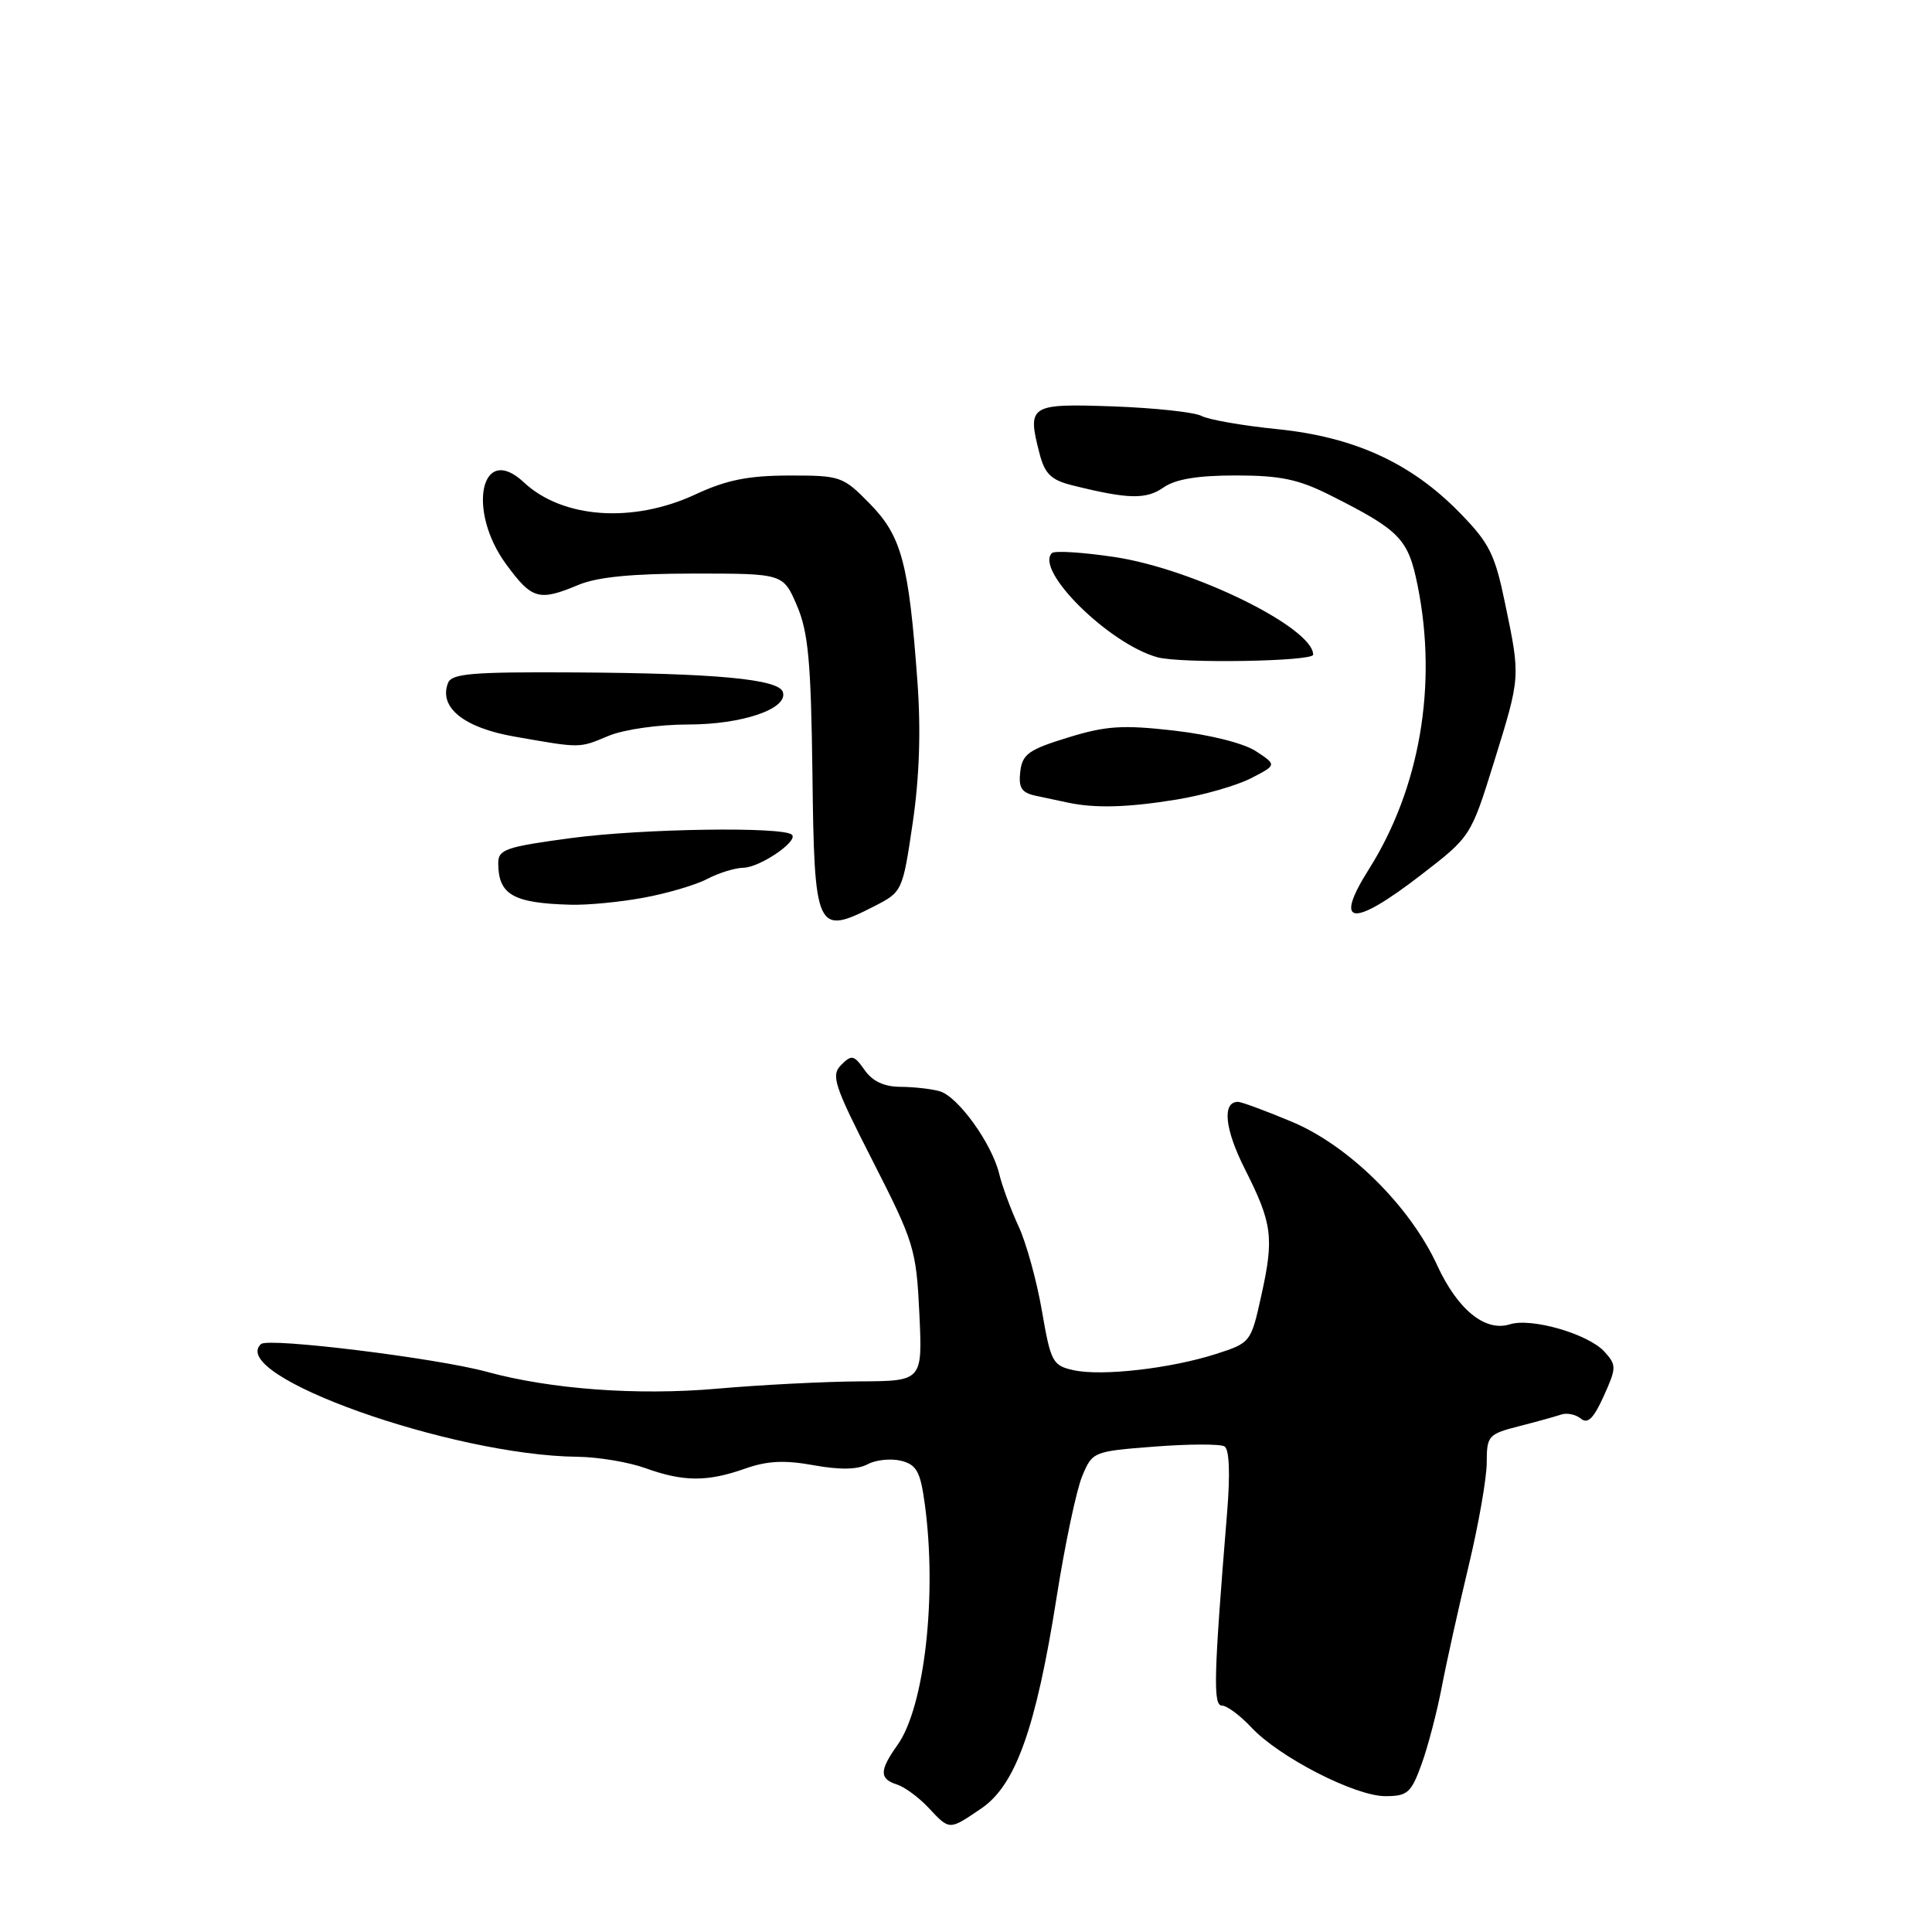 <?xml version="1.0" encoding="UTF-8" standalone="no"?>
<!DOCTYPE svg PUBLIC "-//W3C//DTD SVG 1.1//EN" "http://www.w3.org/Graphics/SVG/1.1/DTD/svg11.dtd" >
<svg xmlns="http://www.w3.org/2000/svg" xmlns:xlink="http://www.w3.org/1999/xlink" version="1.1" viewBox="0 0 256 256">
 <g >
 <path fill="currentColor"
d=" M 130.04 239.62 C 134.57 236.54 137.27 228.99 140.00 211.69 C 141.11 204.64 142.64 197.40 143.40 195.59 C 144.75 192.35 144.86 192.31 153.01 191.68 C 157.55 191.33 161.71 191.32 162.26 191.66 C 162.89 192.05 163.02 195.31 162.60 200.39 C 160.82 222.16 160.72 226.00 161.92 226.00 C 162.57 226.00 164.32 227.30 165.81 228.89 C 169.48 232.83 179.55 238.00 183.56 238.00 C 186.50 238.00 186.99 237.57 188.37 233.75 C 189.22 231.41 190.42 226.80 191.05 223.50 C 191.68 220.20 193.28 213.00 194.60 207.50 C 195.92 202.00 197.00 195.83 197.00 193.79 C 197.00 190.26 197.21 190.02 201.25 188.99 C 203.59 188.39 206.12 187.69 206.88 187.43 C 207.63 187.18 208.80 187.42 209.48 187.98 C 210.38 188.73 211.17 187.94 212.50 185.00 C 214.20 181.23 214.21 180.89 212.60 179.11 C 210.47 176.76 202.92 174.57 200.06 175.48 C 196.80 176.51 193.14 173.54 190.44 167.67 C 186.81 159.79 178.72 151.80 171.18 148.64 C 167.71 147.19 164.50 146.00 164.04 146.00 C 161.91 146.00 162.28 149.62 164.95 154.90 C 168.60 162.13 168.84 163.98 167.12 171.71 C 165.76 177.87 165.70 177.94 161.12 179.41 C 155.11 181.34 145.99 182.38 142.26 181.56 C 139.48 180.95 139.23 180.48 138.06 173.70 C 137.38 169.74 135.99 164.70 134.97 162.50 C 133.95 160.30 132.79 157.17 132.40 155.54 C 131.41 151.48 126.93 145.28 124.50 144.59 C 123.40 144.28 121.06 144.02 119.31 144.01 C 117.15 144.00 115.61 143.28 114.56 141.78 C 113.16 139.79 112.85 139.72 111.47 141.10 C 110.08 142.49 110.50 143.77 115.66 153.88 C 121.13 164.61 121.41 165.52 121.82 174.06 C 122.24 183.00 122.24 183.00 113.87 183.04 C 109.27 183.07 100.78 183.50 95.00 184.01 C 84.44 184.93 73.00 184.09 64.50 181.77 C 57.84 179.95 35.56 177.21 34.59 178.09 C 30.03 182.23 59.83 192.85 76.50 193.03 C 79.25 193.06 83.30 193.74 85.50 194.53 C 90.55 196.35 93.71 196.37 98.70 194.61 C 101.66 193.56 103.95 193.45 107.81 194.15 C 111.29 194.78 113.62 194.74 114.97 194.02 C 116.06 193.43 118.06 193.23 119.40 193.56 C 121.45 194.08 121.95 194.98 122.53 199.22 C 124.19 211.30 122.52 226.16 118.93 231.21 C 116.52 234.59 116.50 235.71 118.84 236.45 C 119.85 236.77 121.73 238.15 123.02 239.52 C 125.86 242.55 125.73 242.55 130.04 239.62 Z  M 115.83 120.09 C 119.56 118.18 119.60 118.10 120.93 109.10 C 121.83 103.00 122.04 96.81 121.56 90.26 C 120.42 74.62 119.47 71.06 115.28 66.77 C 111.70 63.11 111.39 63.00 104.55 63.01 C 99.15 63.02 96.25 63.60 92.15 65.51 C 83.86 69.37 74.54 68.71 69.41 63.91 C 63.73 58.59 61.81 67.63 67.09 74.80 C 70.49 79.43 71.41 79.69 76.65 77.50 C 79.16 76.45 83.81 76.00 92.01 76.00 C 103.78 76.00 103.78 76.00 105.60 80.25 C 107.10 83.75 107.46 87.65 107.65 102.40 C 107.90 123.44 108.16 124.00 115.83 120.09 Z  M 188.31 115.92 C 194.89 110.84 194.89 110.84 197.95 101.02 C 201.49 89.60 201.48 89.81 199.44 80.00 C 198.08 73.39 197.35 71.95 193.34 67.86 C 186.93 61.32 179.41 57.89 169.21 56.86 C 164.64 56.40 160.14 55.61 159.20 55.11 C 158.27 54.62 153.01 54.05 147.51 53.85 C 136.40 53.46 136.08 53.67 137.75 60.12 C 138.44 62.79 139.29 63.61 142.06 64.30 C 149.46 66.15 151.87 66.21 154.16 64.60 C 155.75 63.49 158.67 63.00 163.76 63.00 C 169.66 63.00 172.07 63.51 176.28 65.63 C 185.55 70.30 186.60 71.39 187.85 77.63 C 190.50 90.78 188.13 104.50 181.37 115.20 C 176.64 122.70 179.18 122.97 188.31 115.92 Z  M 85.29 118.95 C 88.40 118.38 92.20 117.26 93.72 116.46 C 95.25 115.66 97.40 115.00 98.50 114.98 C 100.67 114.95 105.80 111.47 104.94 110.61 C 103.85 109.51 85.12 109.79 75.75 111.04 C 66.96 112.22 66.00 112.55 66.02 114.42 C 66.05 118.55 67.99 119.67 75.57 119.88 C 77.80 119.95 82.18 119.53 85.29 118.95 Z  M 155.88 105.95 C 159.39 105.38 163.82 104.11 165.73 103.14 C 169.19 101.36 169.19 101.36 166.42 99.54 C 164.80 98.48 160.31 97.35 155.58 96.81 C 148.76 96.03 146.56 96.17 141.50 97.73 C 136.30 99.33 135.46 99.93 135.19 102.25 C 134.94 104.37 135.36 105.03 137.19 105.43 C 138.46 105.70 140.40 106.11 141.50 106.35 C 145.14 107.12 149.42 107.00 155.88 105.95 Z  M 80.65 97.50 C 82.67 96.66 87.28 96.00 91.17 96.00 C 98.38 96.00 104.47 93.91 103.73 91.69 C 103.17 89.99 94.91 89.21 76.22 89.10 C 62.54 89.02 59.84 89.24 59.36 90.51 C 58.12 93.73 61.45 96.42 68.11 97.59 C 77.04 99.16 76.68 99.16 80.65 97.50 Z  M 174.00 86.75 C 174.01 83.19 158.23 75.42 147.76 73.82 C 143.50 73.18 139.73 72.94 139.38 73.29 C 137.09 75.58 146.95 85.32 153.36 87.09 C 156.41 87.94 173.99 87.65 174.00 86.75 Z "/>
</g>
</svg>